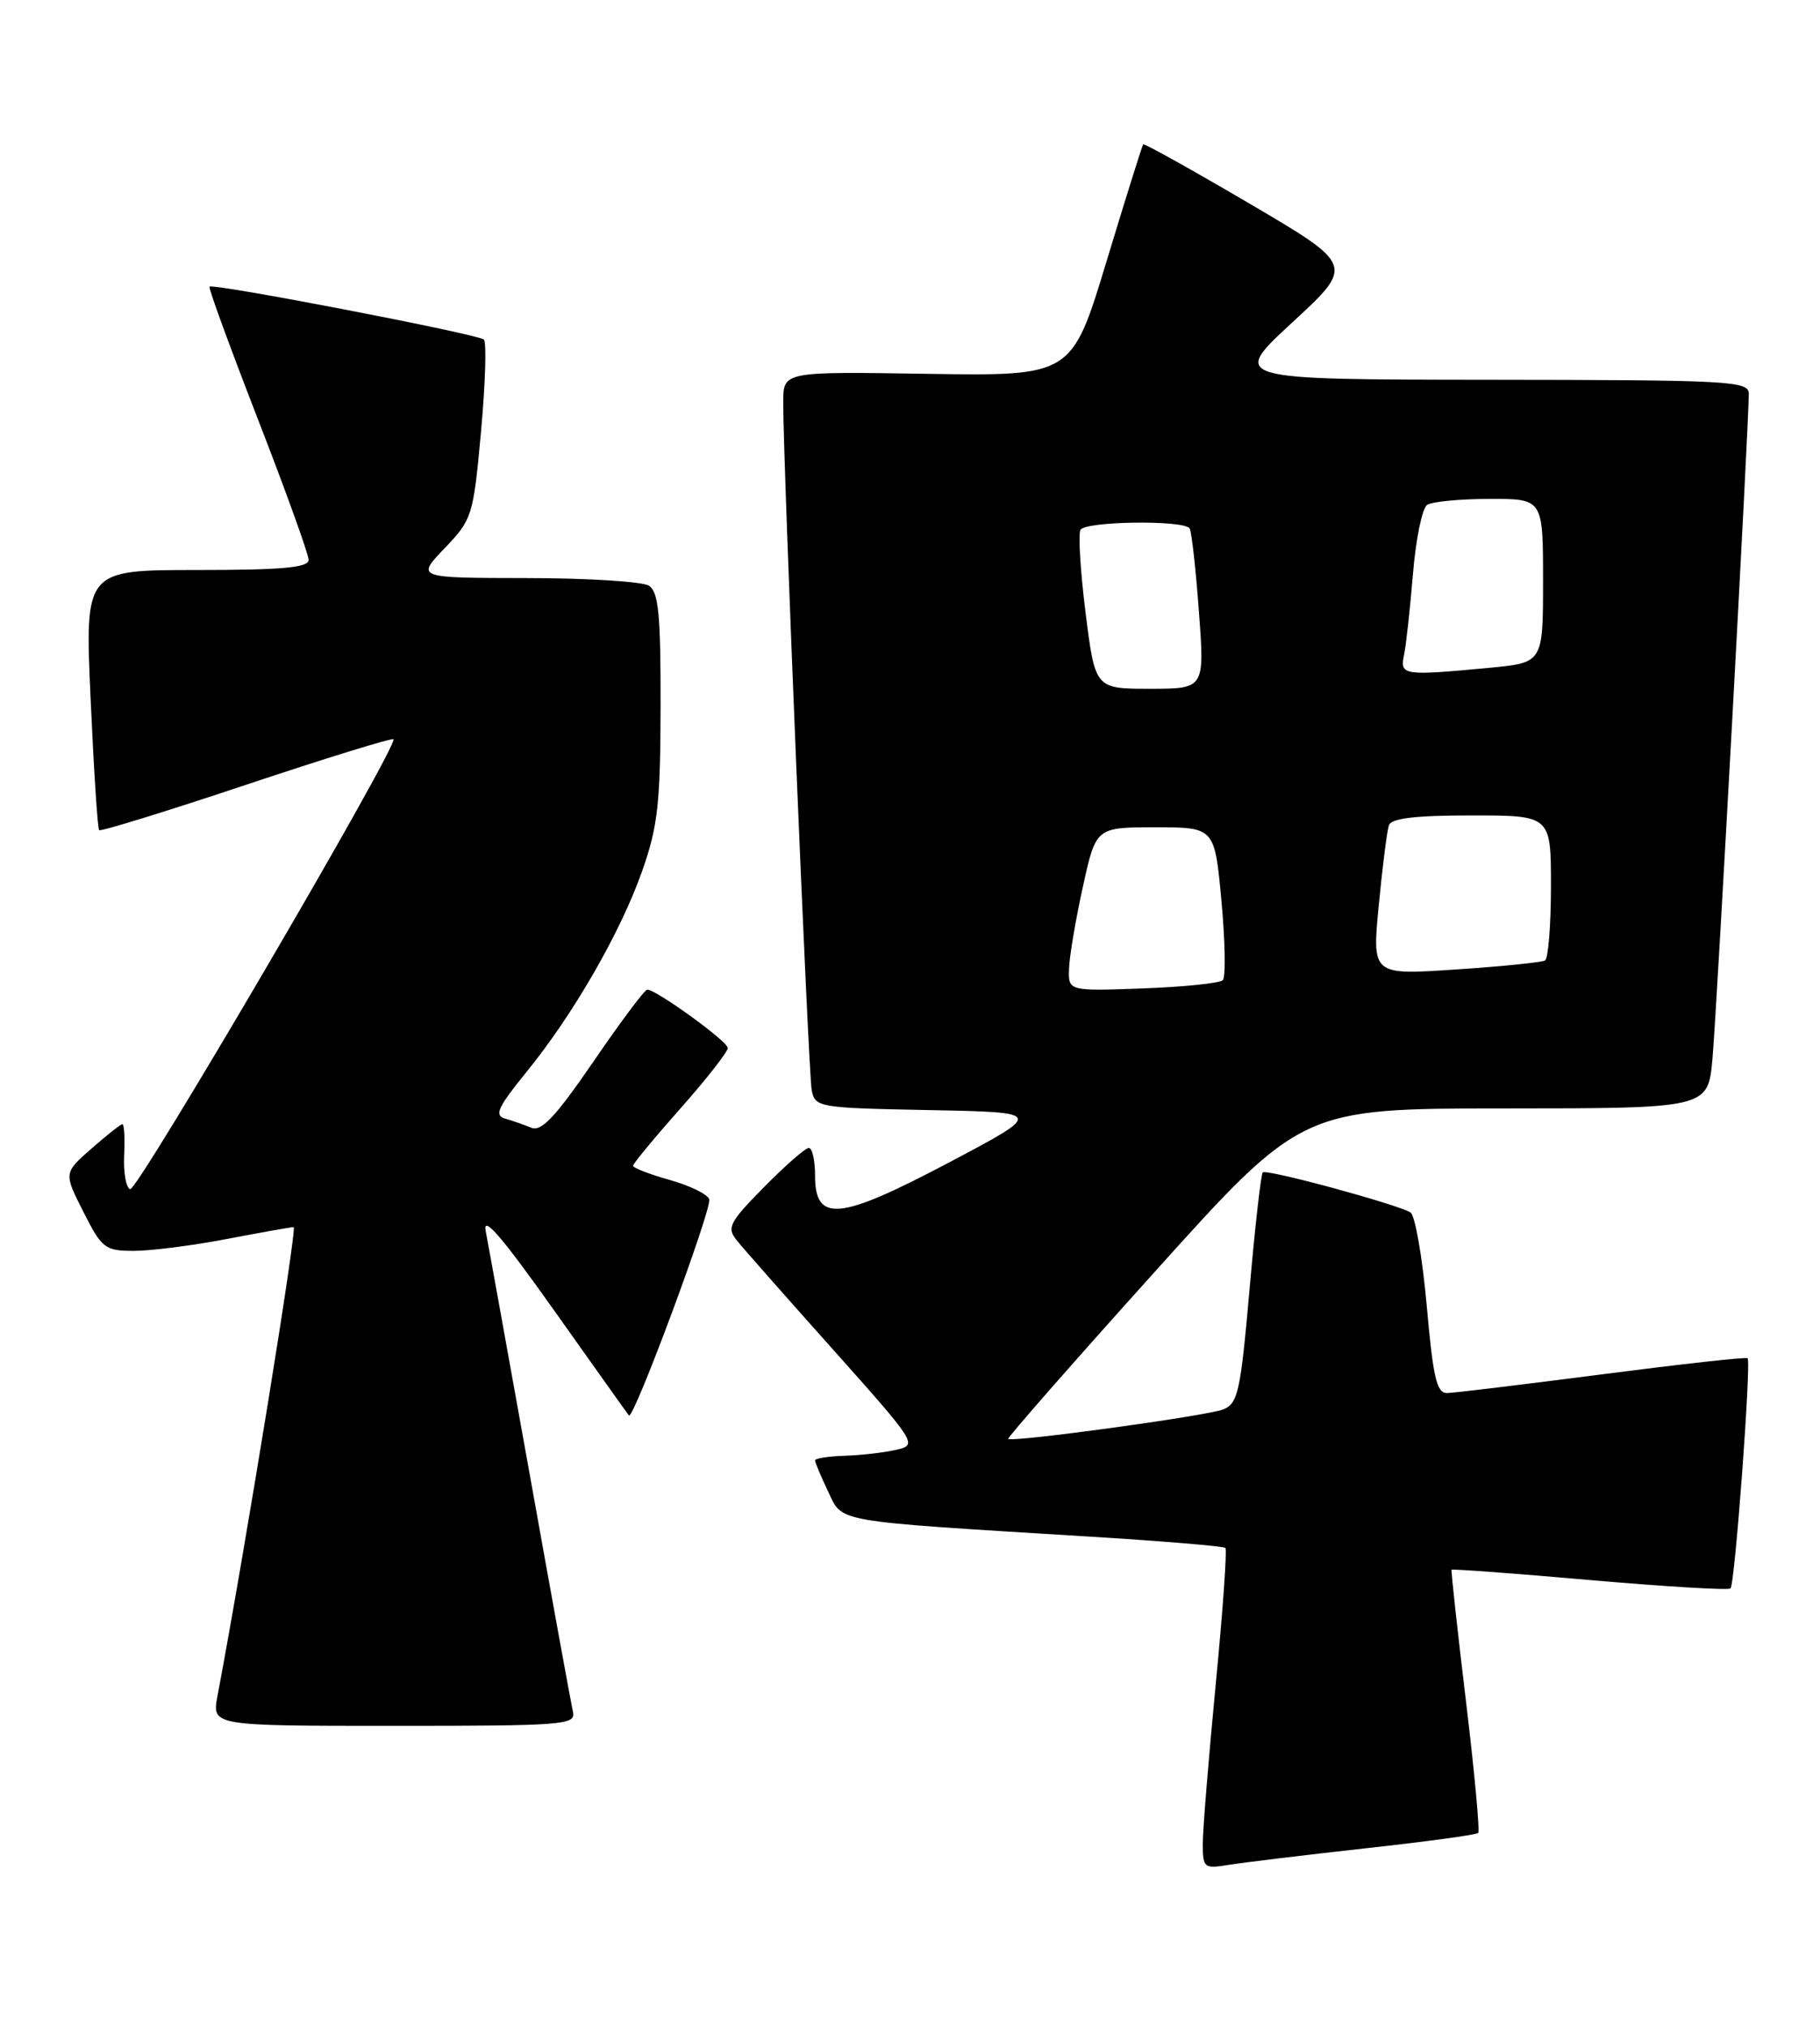 <?xml version="1.0" encoding="UTF-8" standalone="no"?>
<!DOCTYPE svg PUBLIC "-//W3C//DTD SVG 1.1//EN" "http://www.w3.org/Graphics/SVG/1.1/DTD/svg11.dtd" >
<svg xmlns="http://www.w3.org/2000/svg" xmlns:xlink="http://www.w3.org/1999/xlink" version="1.1" viewBox="0 0 230 256">
 <g >
 <path fill="currentColor"
d=" M 172.44 233.48 C 180.11 232.64 186.58 231.76 186.80 231.53 C 187.03 231.30 186.33 223.78 185.25 214.81 C 184.17 205.84 183.36 198.40 183.44 198.28 C 183.53 198.16 191.40 198.74 200.92 199.58 C 210.45 200.41 218.44 200.89 218.69 200.64 C 219.25 200.08 221.33 171.98 220.85 171.56 C 220.66 171.39 212.40 172.31 202.50 173.59 C 192.60 174.87 183.78 175.94 182.89 175.96 C 181.56 175.99 181.11 174.06 180.30 164.91 C 179.75 158.80 178.83 153.51 178.25 153.15 C 176.56 152.11 160.04 147.63 159.58 148.09 C 159.35 148.32 158.60 154.96 157.91 162.85 C 156.77 175.82 156.45 177.28 154.58 178.03 C 152.50 178.85 127.89 182.22 127.41 181.75 C 127.28 181.61 135.56 172.16 145.83 160.76 C 164.50 140.02 164.50 140.02 190.17 140.01 C 215.84 140.00 215.84 140.00 216.41 133.75 C 216.94 127.93 221.00 53.62 221.00 49.75 C 221.00 48.12 218.76 48.00 188.25 47.97 C 155.50 47.94 155.50 47.94 163.32 40.72 C 171.15 33.50 171.15 33.50 157.93 25.73 C 150.65 21.46 144.60 18.09 144.47 18.23 C 144.34 18.38 142.26 25.02 139.84 33.00 C 135.45 47.50 135.45 47.50 117.22 47.22 C 99.00 46.93 99.00 46.93 98.98 50.72 C 98.94 58.05 102.15 135.53 102.58 137.72 C 103.01 139.88 103.44 139.95 117.47 140.22 C 131.92 140.50 131.92 140.50 119.91 146.85 C 106.02 154.18 103.00 154.47 103.00 148.48 C 103.00 146.57 102.65 145.00 102.21 145.00 C 101.78 145.00 99.23 147.23 96.55 149.95 C 92.17 154.39 91.82 155.08 93.09 156.65 C 93.86 157.62 99.34 163.83 105.26 170.45 C 115.89 182.36 115.98 182.51 113.26 183.13 C 111.74 183.48 108.81 183.82 106.75 183.88 C 104.69 183.95 103.00 184.21 103.00 184.47 C 103.00 184.72 103.74 186.49 104.65 188.39 C 106.54 192.35 104.95 192.08 137.48 194.08 C 146.81 194.65 154.63 195.30 154.86 195.53 C 155.08 195.75 154.53 203.53 153.63 212.80 C 152.74 222.08 152.00 231.12 152.00 232.88 C 152.00 235.94 152.15 236.07 155.25 235.56 C 157.04 235.27 164.78 234.33 172.44 233.48 Z  M 72.41 216.25 C 72.19 215.29 69.75 201.90 66.99 186.50 C 64.22 171.10 61.70 157.15 61.38 155.50 C 60.96 153.36 63.43 156.22 70.01 165.50 C 75.08 172.65 79.34 178.63 79.48 178.79 C 80.06 179.43 90.04 152.55 89.63 151.47 C 89.38 150.83 87.12 149.73 84.59 149.03 C 82.07 148.32 80.00 147.52 80.00 147.25 C 80.00 146.99 82.70 143.72 86.00 140.00 C 89.30 136.28 91.99 132.84 91.97 132.37 C 91.95 131.52 82.93 125.00 81.79 125.00 C 81.48 125.00 78.42 129.08 75.01 134.07 C 70.23 141.04 68.42 142.98 67.15 142.45 C 66.24 142.08 64.74 141.55 63.82 141.29 C 62.44 140.89 62.91 139.86 66.49 135.46 C 72.44 128.16 78.41 117.80 81.16 110.00 C 83.13 104.40 83.46 101.51 83.48 89.21 C 83.50 77.58 83.22 74.75 82.00 73.98 C 81.17 73.46 74.22 73.02 66.55 73.02 C 52.59 73.00 52.59 73.00 56.19 69.25 C 59.68 65.60 59.81 65.20 60.79 54.50 C 61.34 48.45 61.50 43.23 61.15 42.89 C 60.42 42.21 26.91 35.75 26.48 36.21 C 26.32 36.37 29.08 43.91 32.60 52.97 C 36.12 62.03 39.00 70.01 39.00 70.72 C 39.00 71.70 35.69 72.00 24.86 72.00 C 10.72 72.00 10.72 72.00 11.45 88.25 C 11.85 97.19 12.33 104.66 12.53 104.86 C 12.72 105.05 21.09 102.47 31.12 99.12 C 41.16 95.77 49.52 93.19 49.72 93.38 C 50.41 94.07 17.37 150.49 16.45 150.21 C 15.93 150.04 15.59 148.13 15.69 145.96 C 15.79 143.78 15.70 142.00 15.47 142.00 C 15.25 142.00 13.49 143.39 11.56 145.08 C 8.05 148.16 8.05 148.16 10.54 153.08 C 12.88 157.70 13.27 158.00 16.93 158.00 C 19.07 158.00 24.35 157.33 28.66 156.50 C 32.97 155.68 36.77 155.00 37.11 155.00 C 37.59 155.00 30.99 195.64 27.48 214.25 C 26.78 218.00 26.78 218.00 49.80 218.00 C 71.20 218.00 72.78 217.88 72.41 216.25 Z  M 135.10 122.35 C 135.15 120.78 135.94 116.12 136.85 112.00 C 138.50 104.50 138.50 104.50 146.00 104.50 C 153.50 104.50 153.50 104.50 154.36 113.81 C 154.83 118.93 154.91 123.43 154.53 123.81 C 154.15 124.19 149.60 124.66 144.42 124.85 C 135.00 125.19 135.00 125.19 135.10 122.35 Z  M 174.24 114.33 C 174.71 109.47 175.28 104.94 175.52 104.25 C 175.82 103.36 178.83 103.00 185.97 103.00 C 196.00 103.00 196.00 103.00 196.00 111.94 C 196.00 116.86 195.66 121.08 195.25 121.32 C 194.84 121.56 189.75 122.08 183.94 122.46 C 173.39 123.17 173.39 123.17 174.24 114.33 Z  M 137.19 77.42 C 136.53 72.15 136.24 67.42 136.55 66.92 C 137.23 65.82 149.68 65.67 150.34 66.75 C 150.59 67.16 151.12 71.89 151.51 77.25 C 152.24 87.00 152.24 87.00 145.32 87.00 C 138.40 87.00 138.40 87.00 137.19 77.42 Z  M 177.43 82.75 C 177.69 81.51 178.20 76.90 178.56 72.50 C 178.92 68.10 179.73 64.17 180.36 63.77 C 180.99 63.36 184.54 63.02 188.25 63.02 C 195.00 63.00 195.00 63.00 195.00 73.36 C 195.00 83.71 195.00 83.71 188.25 84.35 C 177.31 85.38 176.90 85.32 177.43 82.75 Z "/>
</g>
</svg>